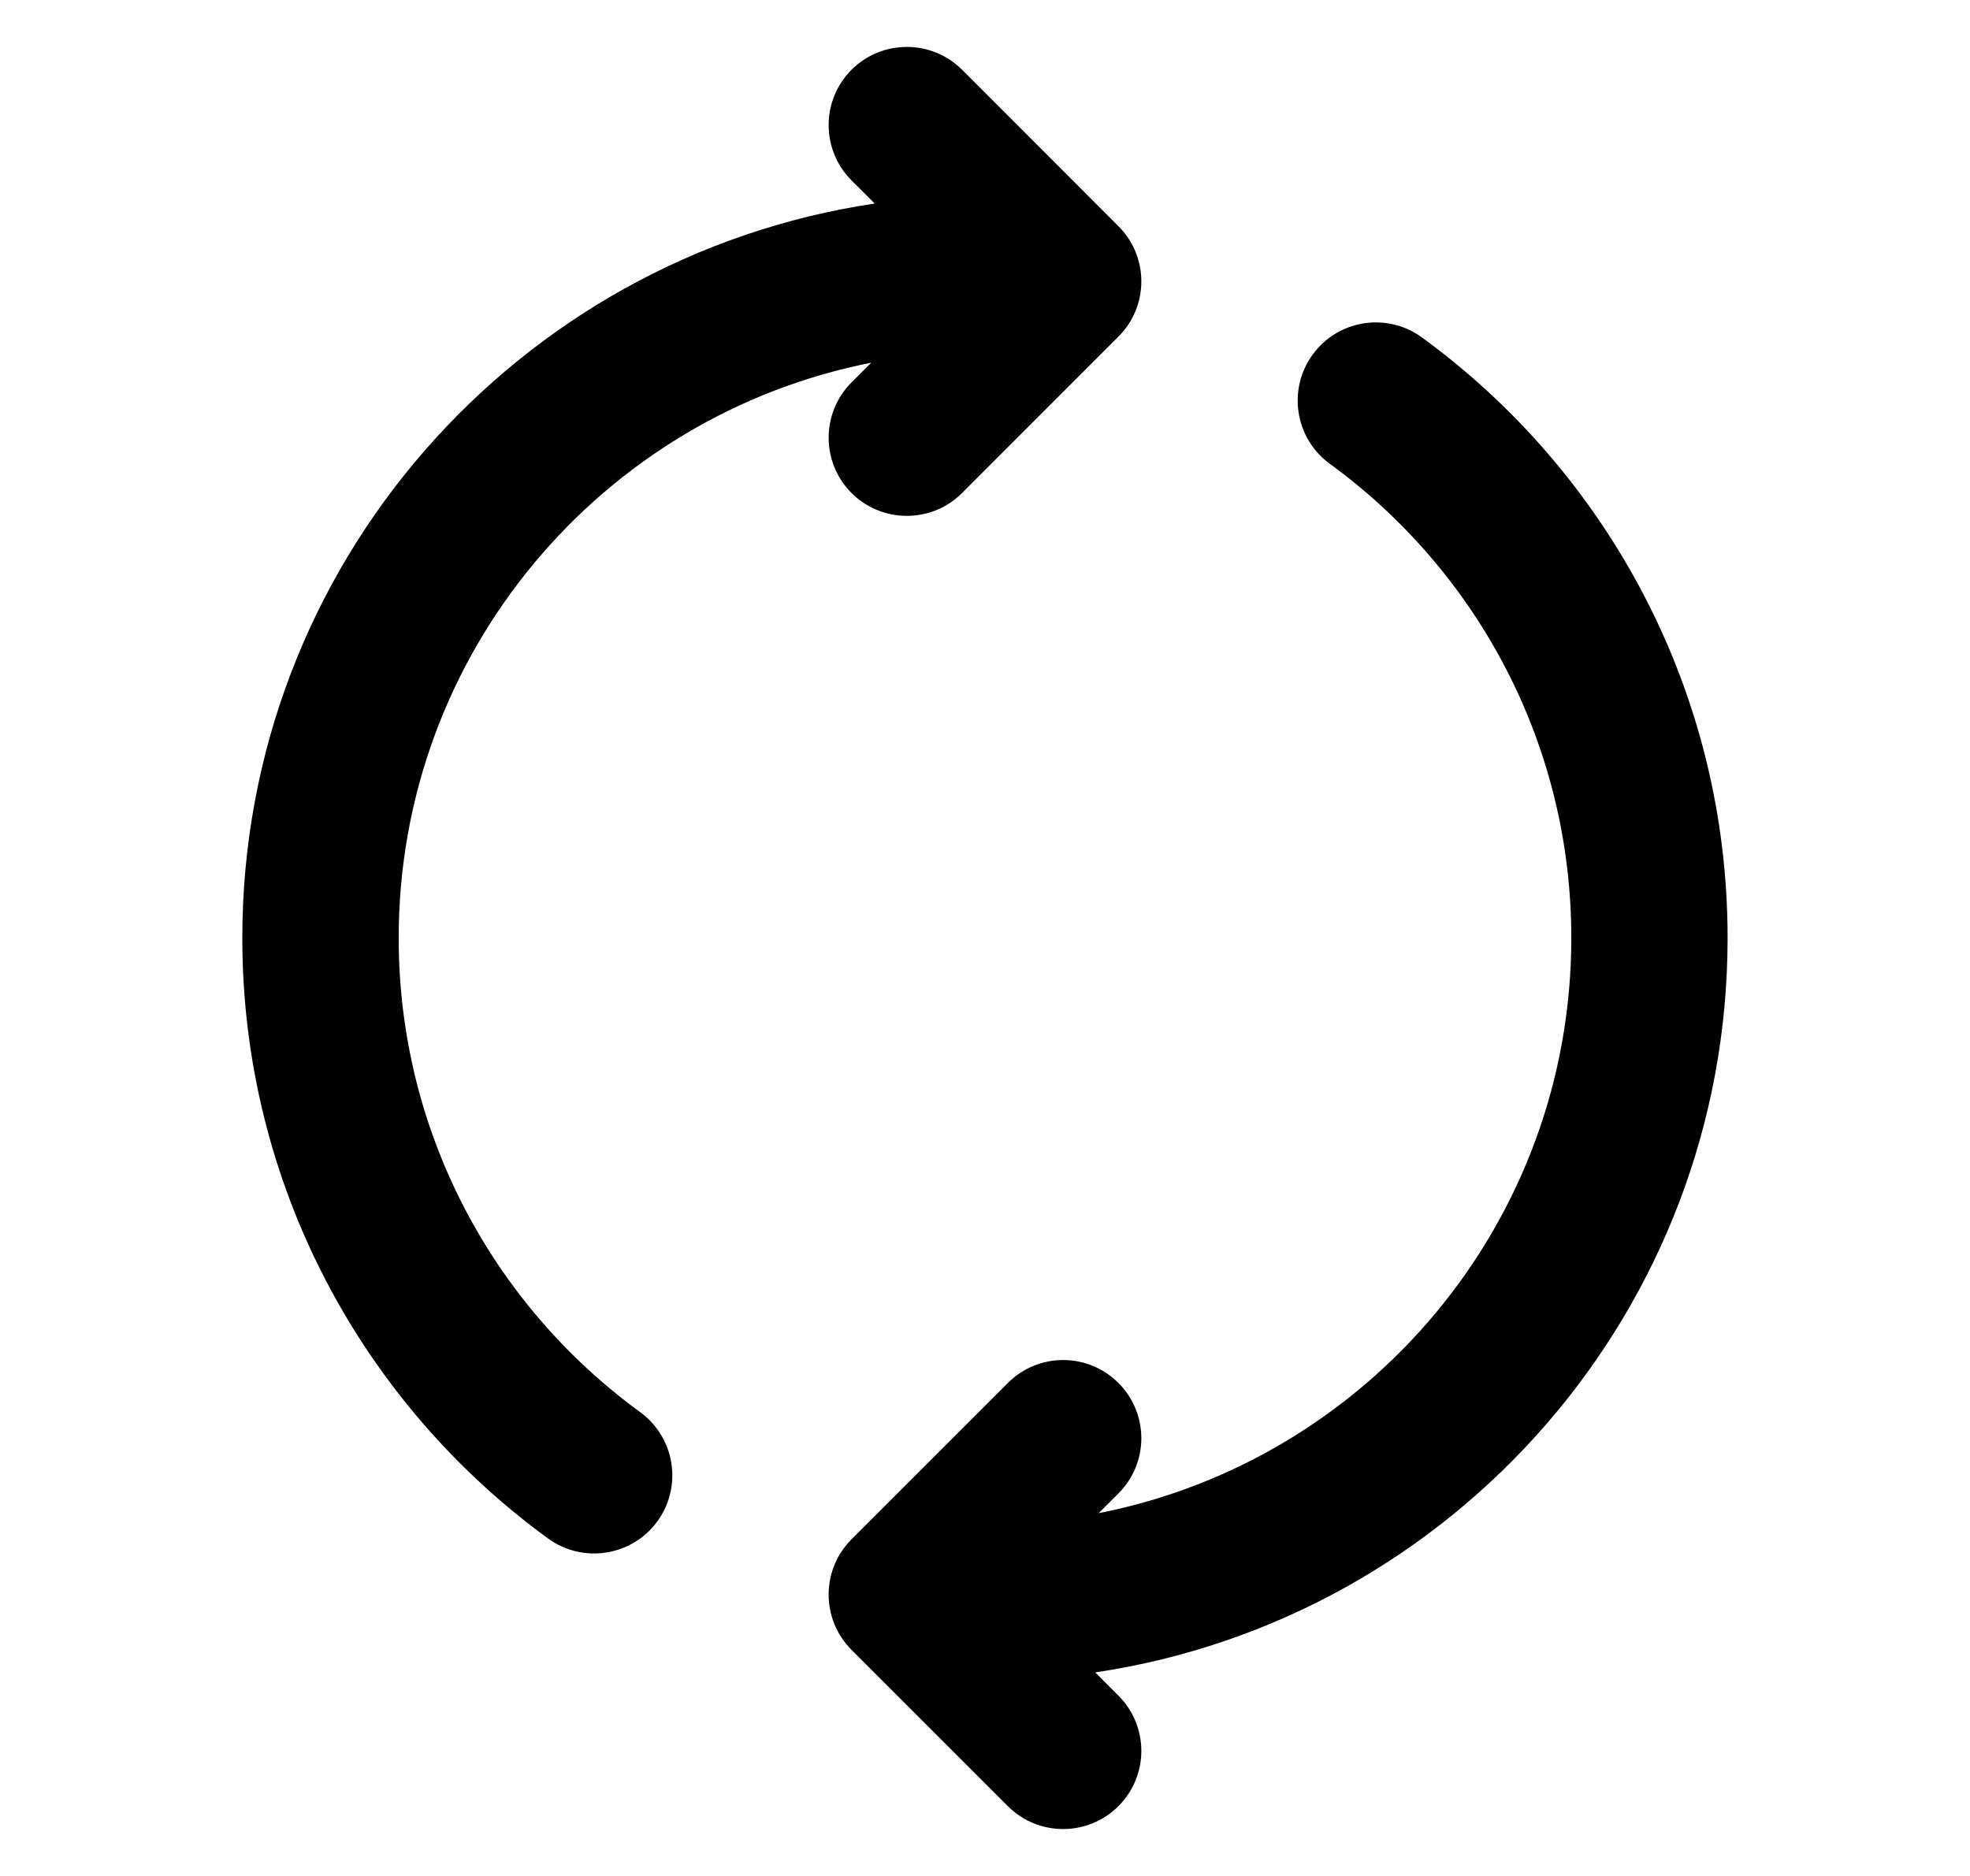 <svg width="21" height="20" viewBox="0 0 21 20" fill="none" xmlns="http://www.w3.org/2000/svg">
    <path d="M10.256 0.744C9.93 0.419 9.403 0.419 9.077 0.744C8.752 1.07 8.752 1.597 9.077 1.923L9.324 2.17C5.51 2.738 2.583 6.027 2.583 10C2.583 12.632 3.868 14.964 5.842 16.402C6.214 16.673 6.736 16.591 7.007 16.22C7.278 15.848 7.196 15.326 6.824 15.055C5.262 13.917 4.25 12.077 4.25 10C4.25 6.963 6.416 4.432 9.287 3.867L9.077 4.077C8.752 4.403 8.752 4.93 9.077 5.256C9.403 5.581 9.93 5.581 10.256 5.256L11.922 3.589C12.248 3.264 12.248 2.736 11.922 2.411L10.256 0.744Z" fill="black"/>
    <path d="M15.157 3.597C14.785 3.326 14.264 3.408 13.993 3.78C13.722 4.152 13.804 4.674 14.176 4.945C15.737 6.082 16.75 7.923 16.75 10C16.75 13.037 14.584 15.568 11.712 16.132L11.922 15.922C12.248 15.597 12.248 15.069 11.922 14.744C11.597 14.418 11.069 14.418 10.744 14.744L9.077 16.411C8.752 16.736 8.752 17.264 9.077 17.589L10.744 19.256C11.069 19.581 11.597 19.581 11.922 19.256C12.248 18.93 12.248 18.403 11.922 18.077L11.675 17.83C15.49 17.262 18.416 13.973 18.416 10C18.416 7.368 17.131 5.036 15.157 3.597Z" fill="black"/>
</svg>